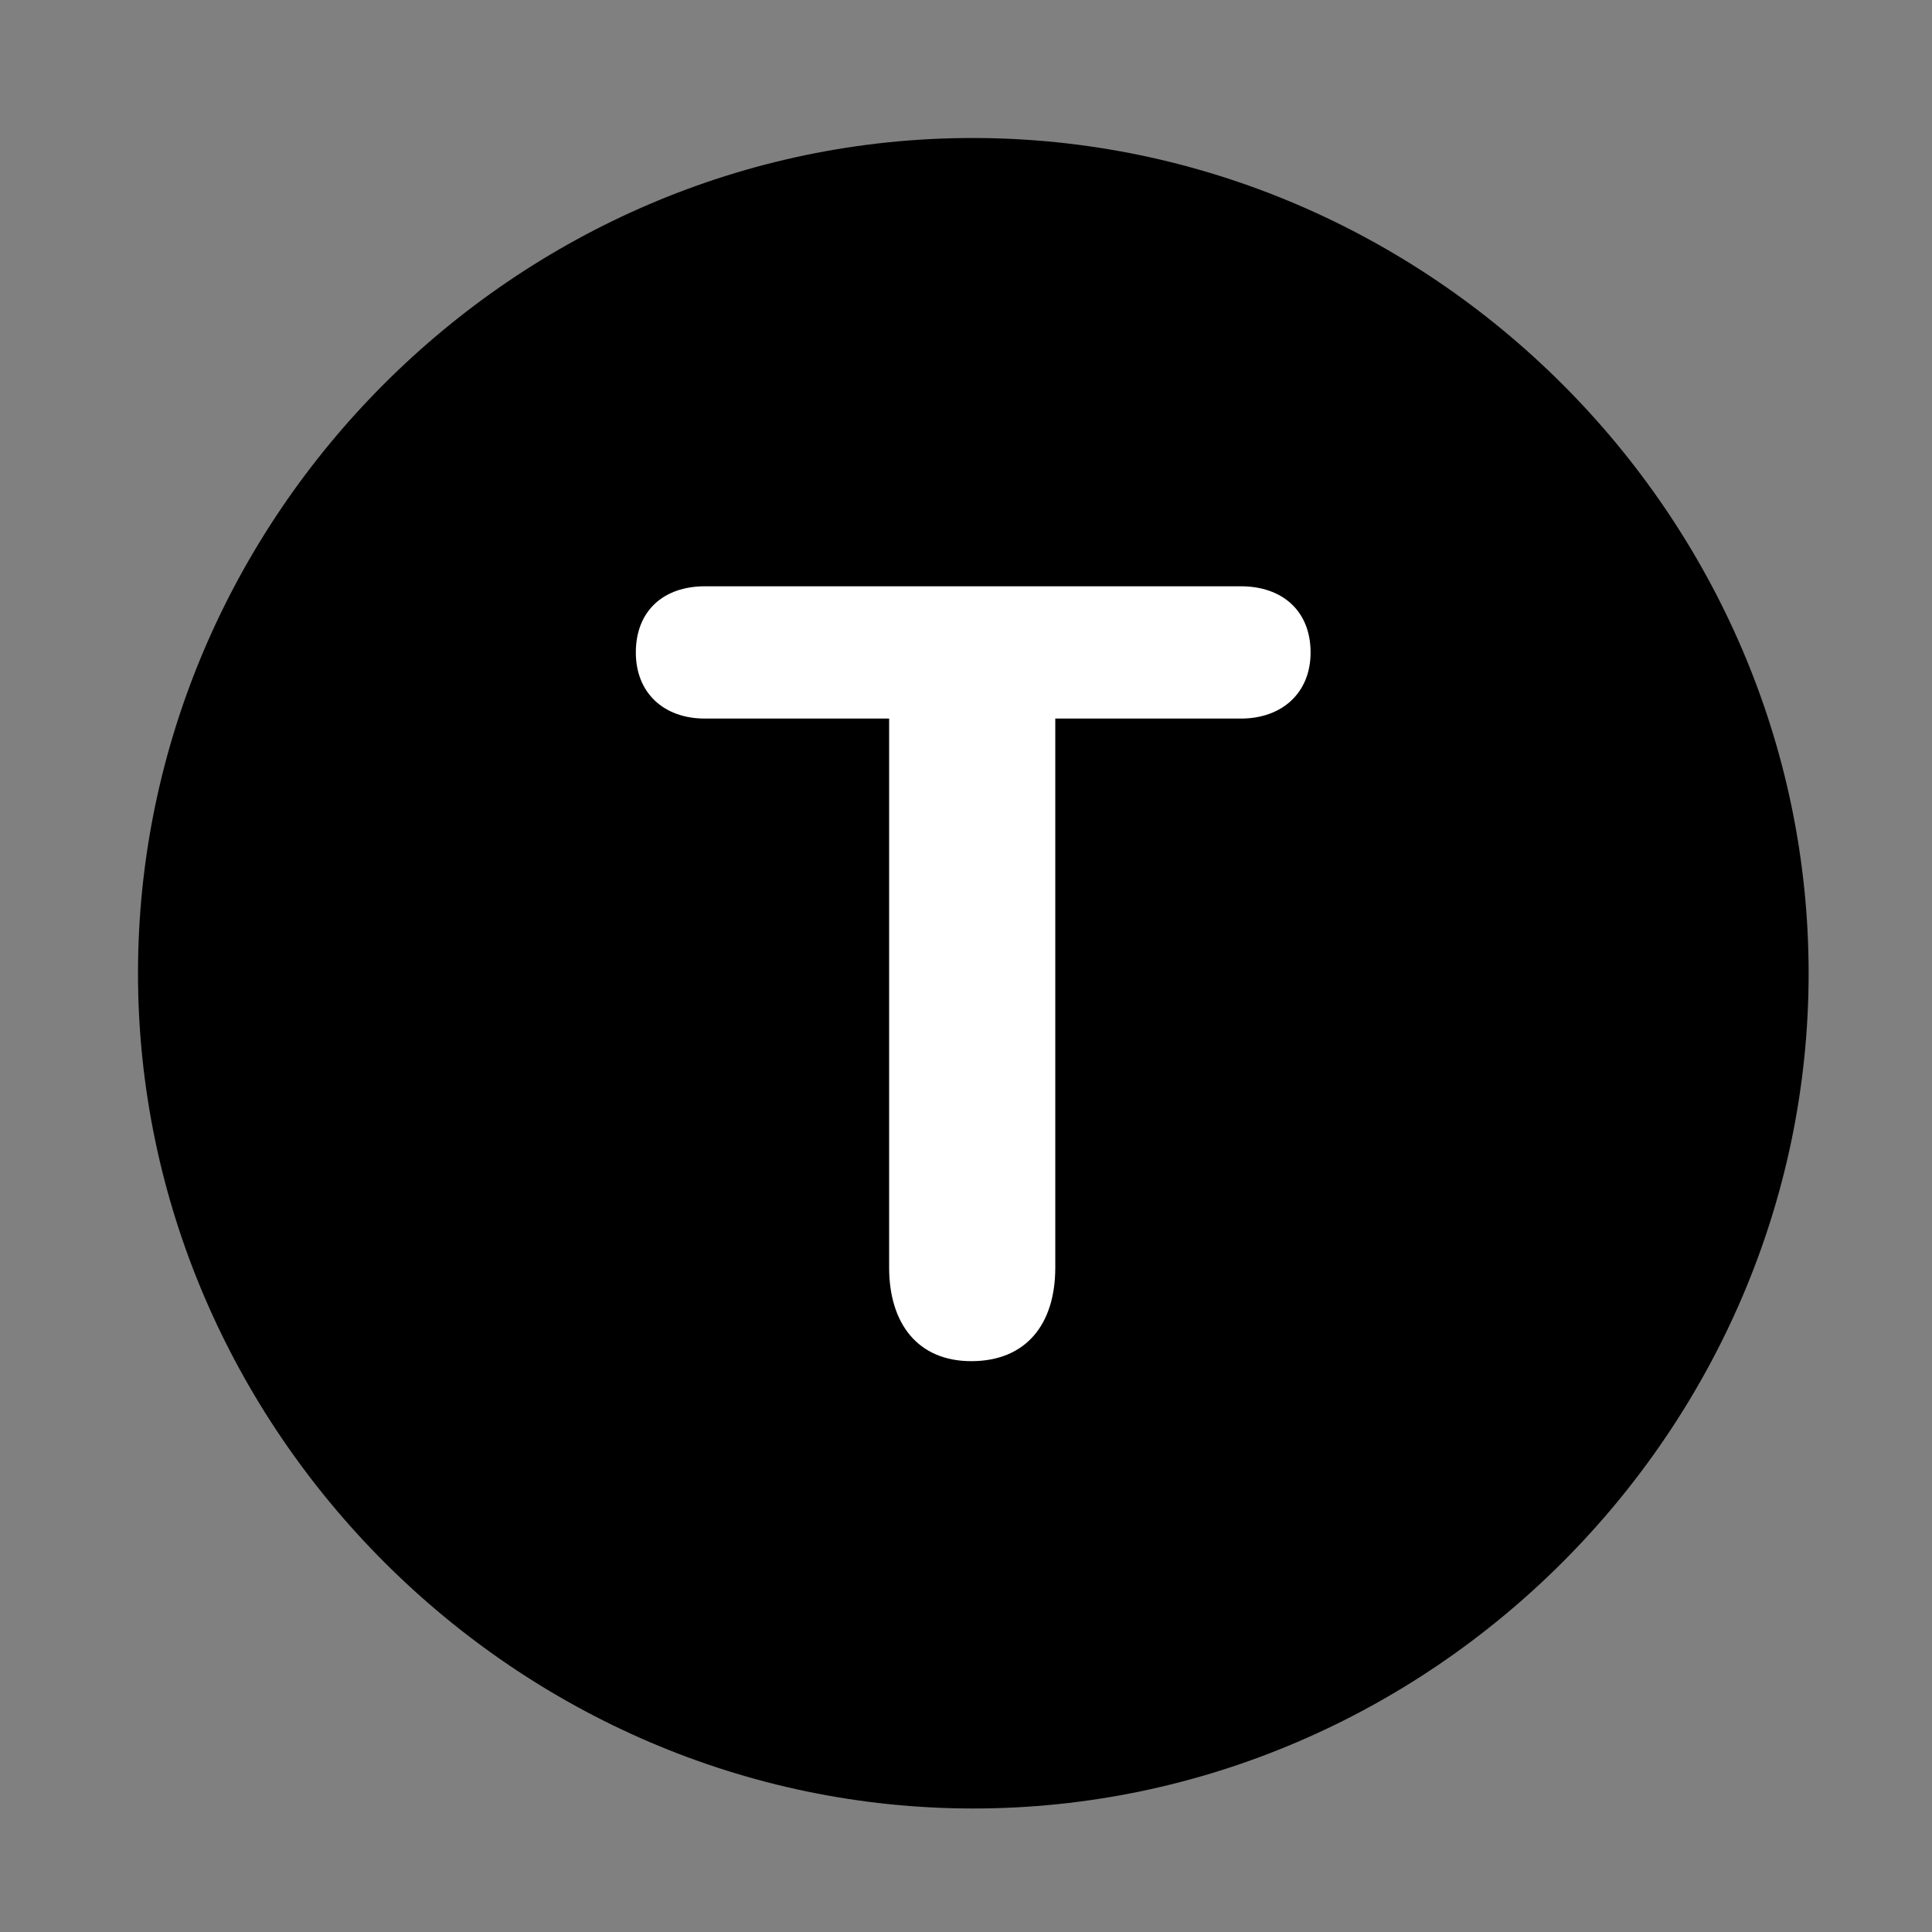 <svg width="28" height="28" viewBox="0 0 28 28" fill="none" xmlns="http://www.w3.org/2000/svg">
<rect x="0" y="0" width="28" height="28" fill="#808080" stroke="none"/>
<path d="M14.105 26.21C20.737 26.21 26.212 20.727 26.212 14.105C26.212 7.473 20.727 2 14.095 2C7.475 2 2 7.473 2 14.105C2 20.727 7.485 26.21 14.105 26.21Z" fill="black"/>
<path d="M14.076 19.727C13.303 19.727 12.886 19.183 12.886 18.37V10.414H10.215C9.618 10.414 9.215 10.04 9.215 9.457C9.215 8.851 9.618 8.497 10.215 8.497H17.984C18.582 8.497 18.994 8.851 18.994 9.457C18.994 10.04 18.582 10.414 17.984 10.414H15.294V18.37C15.294 19.2 14.864 19.727 14.076 19.727Z" fill="white"/>
</svg>
